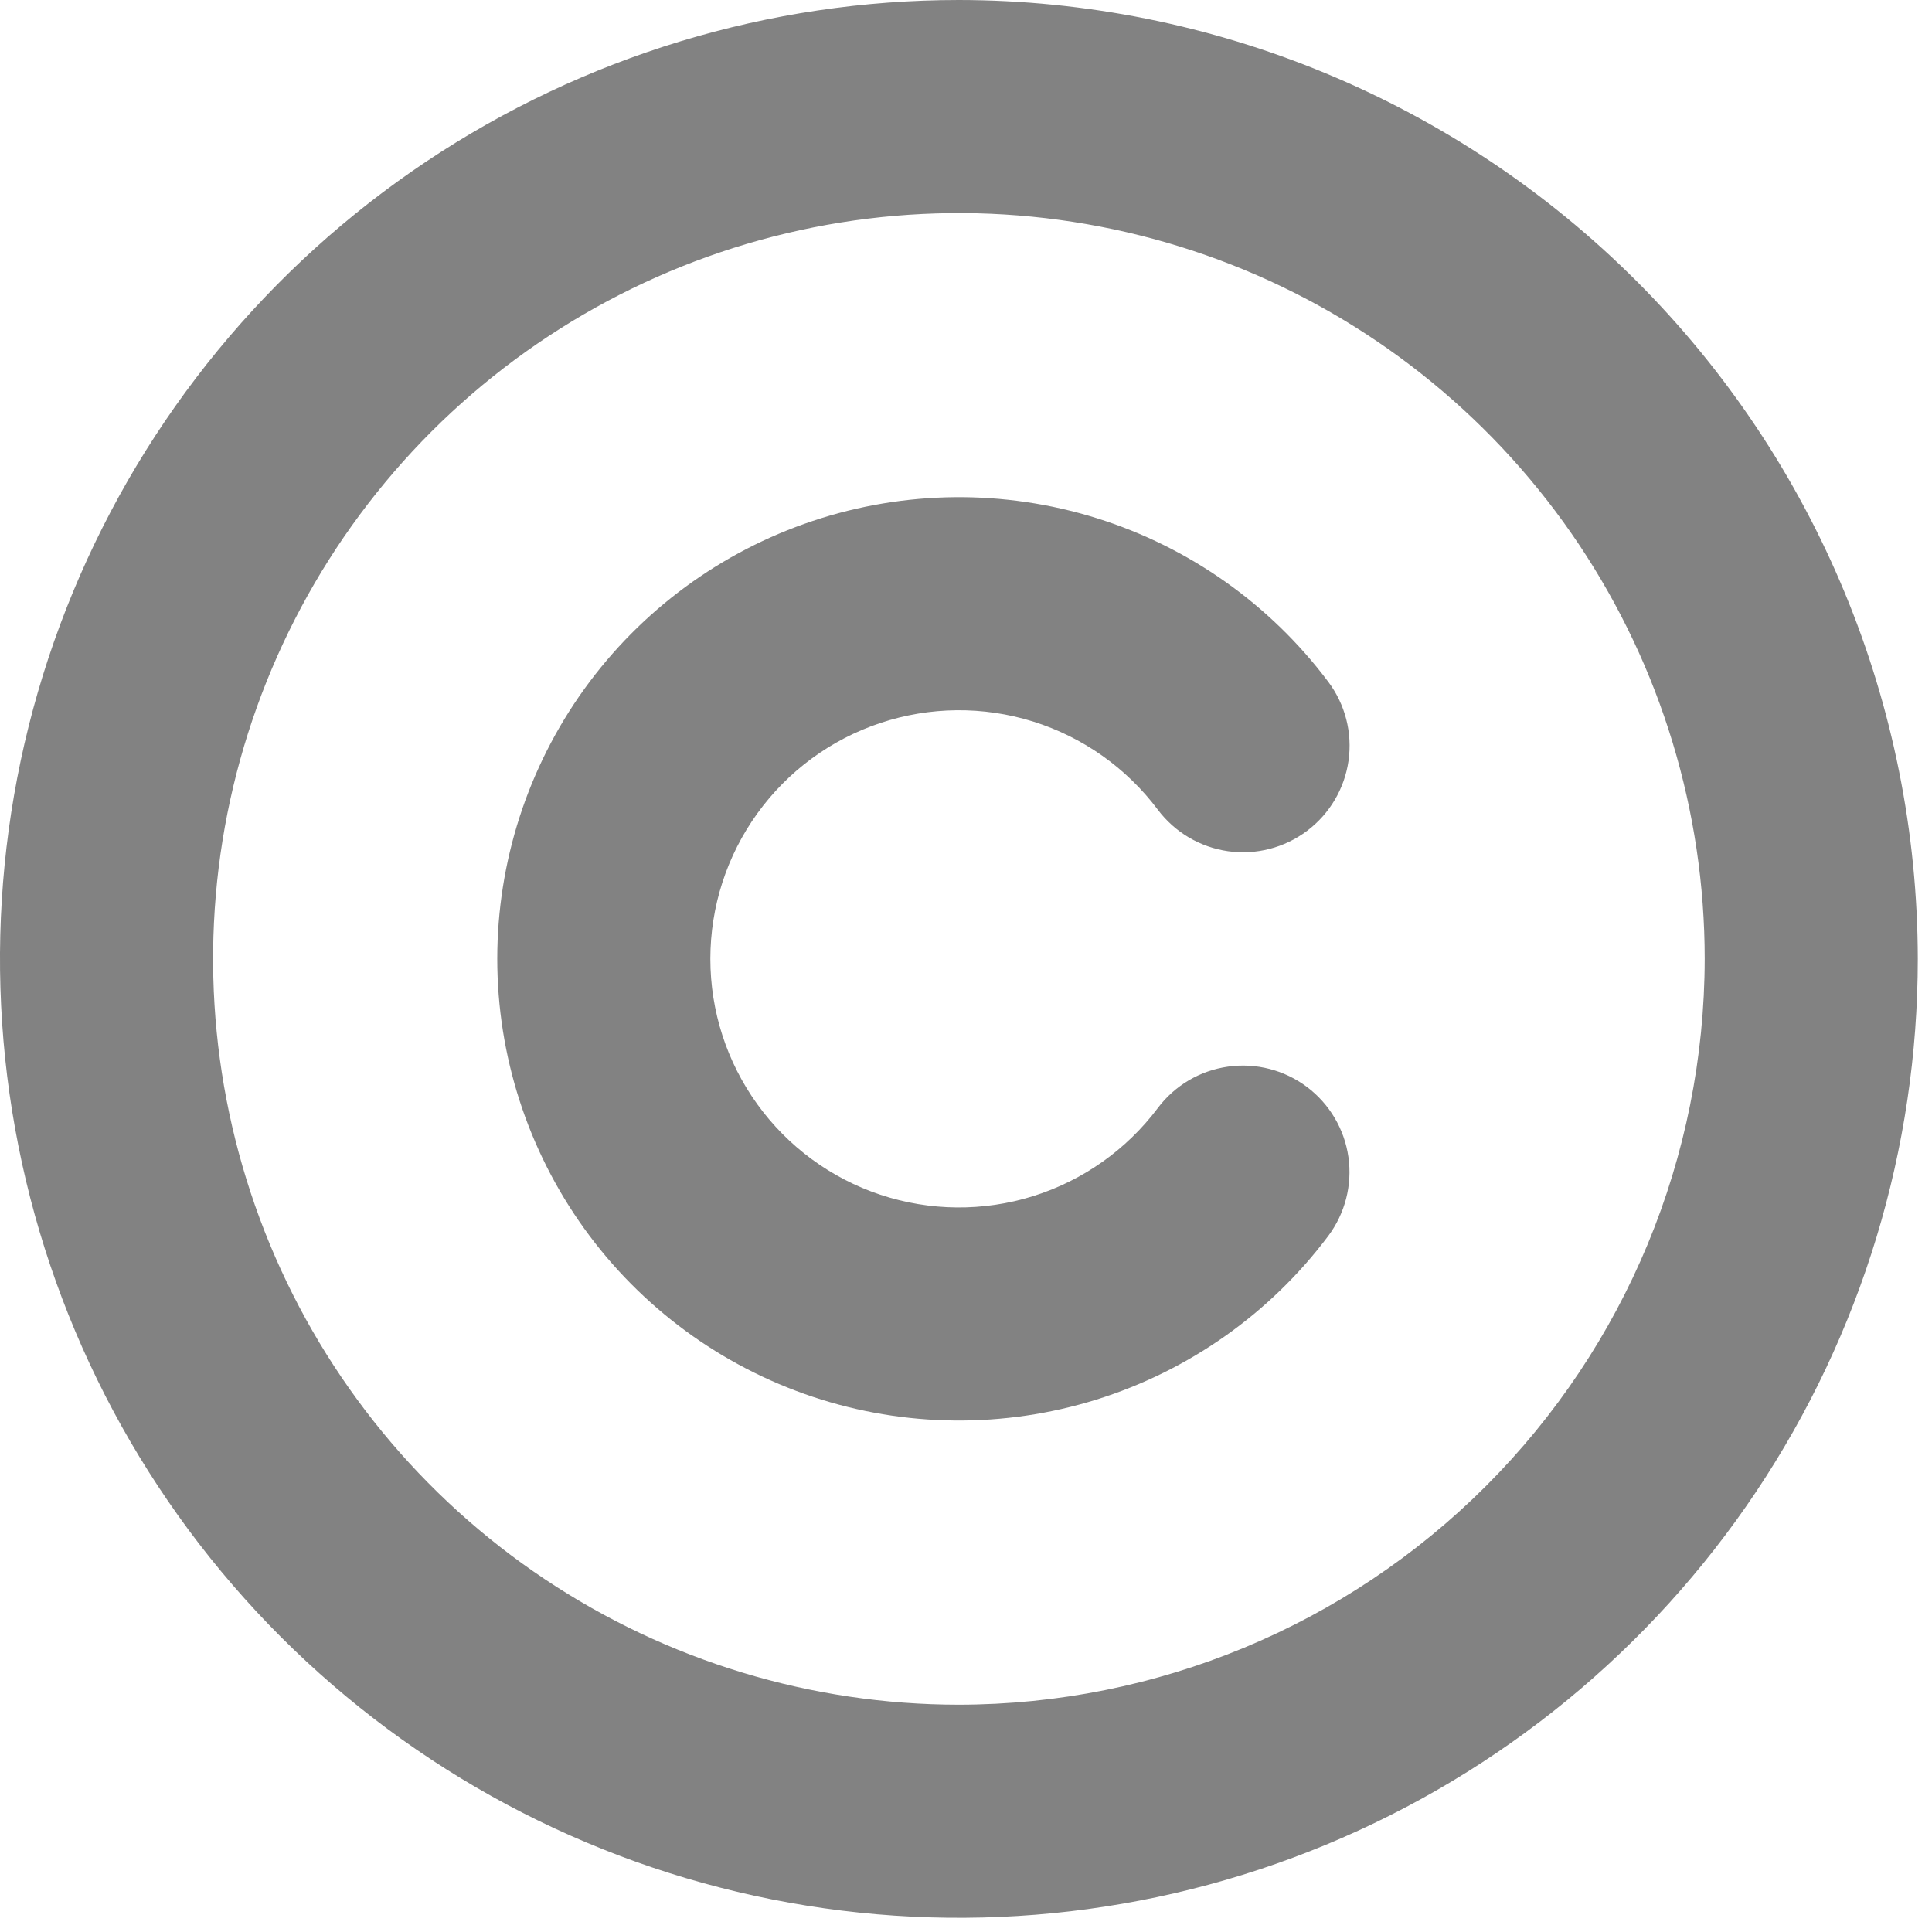 <svg width="34" height="34" viewBox="0 0 34 34" fill="none" xmlns="http://www.w3.org/2000/svg">
<g id="SVGRepo_iconCarrier">
<path id="Vector" d="M16.875 0C13.537 0 10.275 0.99 7.5 2.844C4.725 4.698 2.562 7.334 1.285 10.417C0.007 13.501 -0.327 16.894 0.324 20.167C0.975 23.441 2.583 26.447 4.943 28.807C7.303 31.167 10.309 32.775 13.583 33.426C16.856 34.077 20.249 33.743 23.333 32.465C26.416 31.188 29.052 29.025 30.906 26.25C32.76 23.475 33.75 20.213 33.75 16.875C33.745 12.401 31.965 8.112 28.802 4.948C25.638 1.785 21.349 0.005 16.875 0ZM16.875 30C14.279 30 11.742 29.23 9.583 27.788C7.425 26.346 5.742 24.296 4.749 21.898C3.756 19.499 3.496 16.86 4.002 14.314C4.509 11.768 5.759 9.43 7.594 7.594C9.43 5.759 11.768 4.509 14.314 4.002C16.86 3.496 19.499 3.756 21.898 4.749C24.296 5.742 26.346 7.425 27.788 9.583C29.23 11.742 30 14.279 30 16.875C29.996 20.355 28.612 23.691 26.151 26.151C23.691 28.612 20.355 29.996 16.875 30ZM23.374 21.752C22.351 23.115 20.924 24.122 19.297 24.63C17.669 25.138 15.923 25.121 14.305 24.582C12.688 24.042 11.281 23.008 10.284 21.624C9.288 20.241 8.751 18.579 8.751 16.874C8.751 15.169 9.288 13.507 10.284 12.124C11.281 10.741 12.688 9.706 14.305 9.167C15.923 8.627 17.669 8.61 19.297 9.118C20.924 9.626 22.351 10.633 23.374 11.997C23.673 12.394 23.802 12.894 23.732 13.387C23.662 13.879 23.399 14.323 23.002 14.622C22.604 14.921 22.104 15.05 21.612 14.98C21.119 14.91 20.675 14.647 20.376 14.25C19.825 13.515 19.057 12.972 18.181 12.698C17.304 12.424 16.364 12.433 15.492 12.724C14.621 13.014 13.864 13.571 13.327 14.316C12.79 15.061 12.501 15.956 12.501 16.874C12.501 17.793 12.79 18.688 13.327 19.432C13.864 20.177 14.621 20.735 15.492 21.025C16.364 21.315 17.304 21.324 18.181 21.05C19.057 20.776 19.825 20.233 20.376 19.499C20.675 19.102 21.119 18.84 21.611 18.771C22.103 18.701 22.603 18.83 23 19.128C23.397 19.427 23.66 19.87 23.73 20.362C23.8 20.854 23.672 21.354 23.374 21.752Z" fill="black" fill-opacity="0.49"/>
</g>
</svg>
